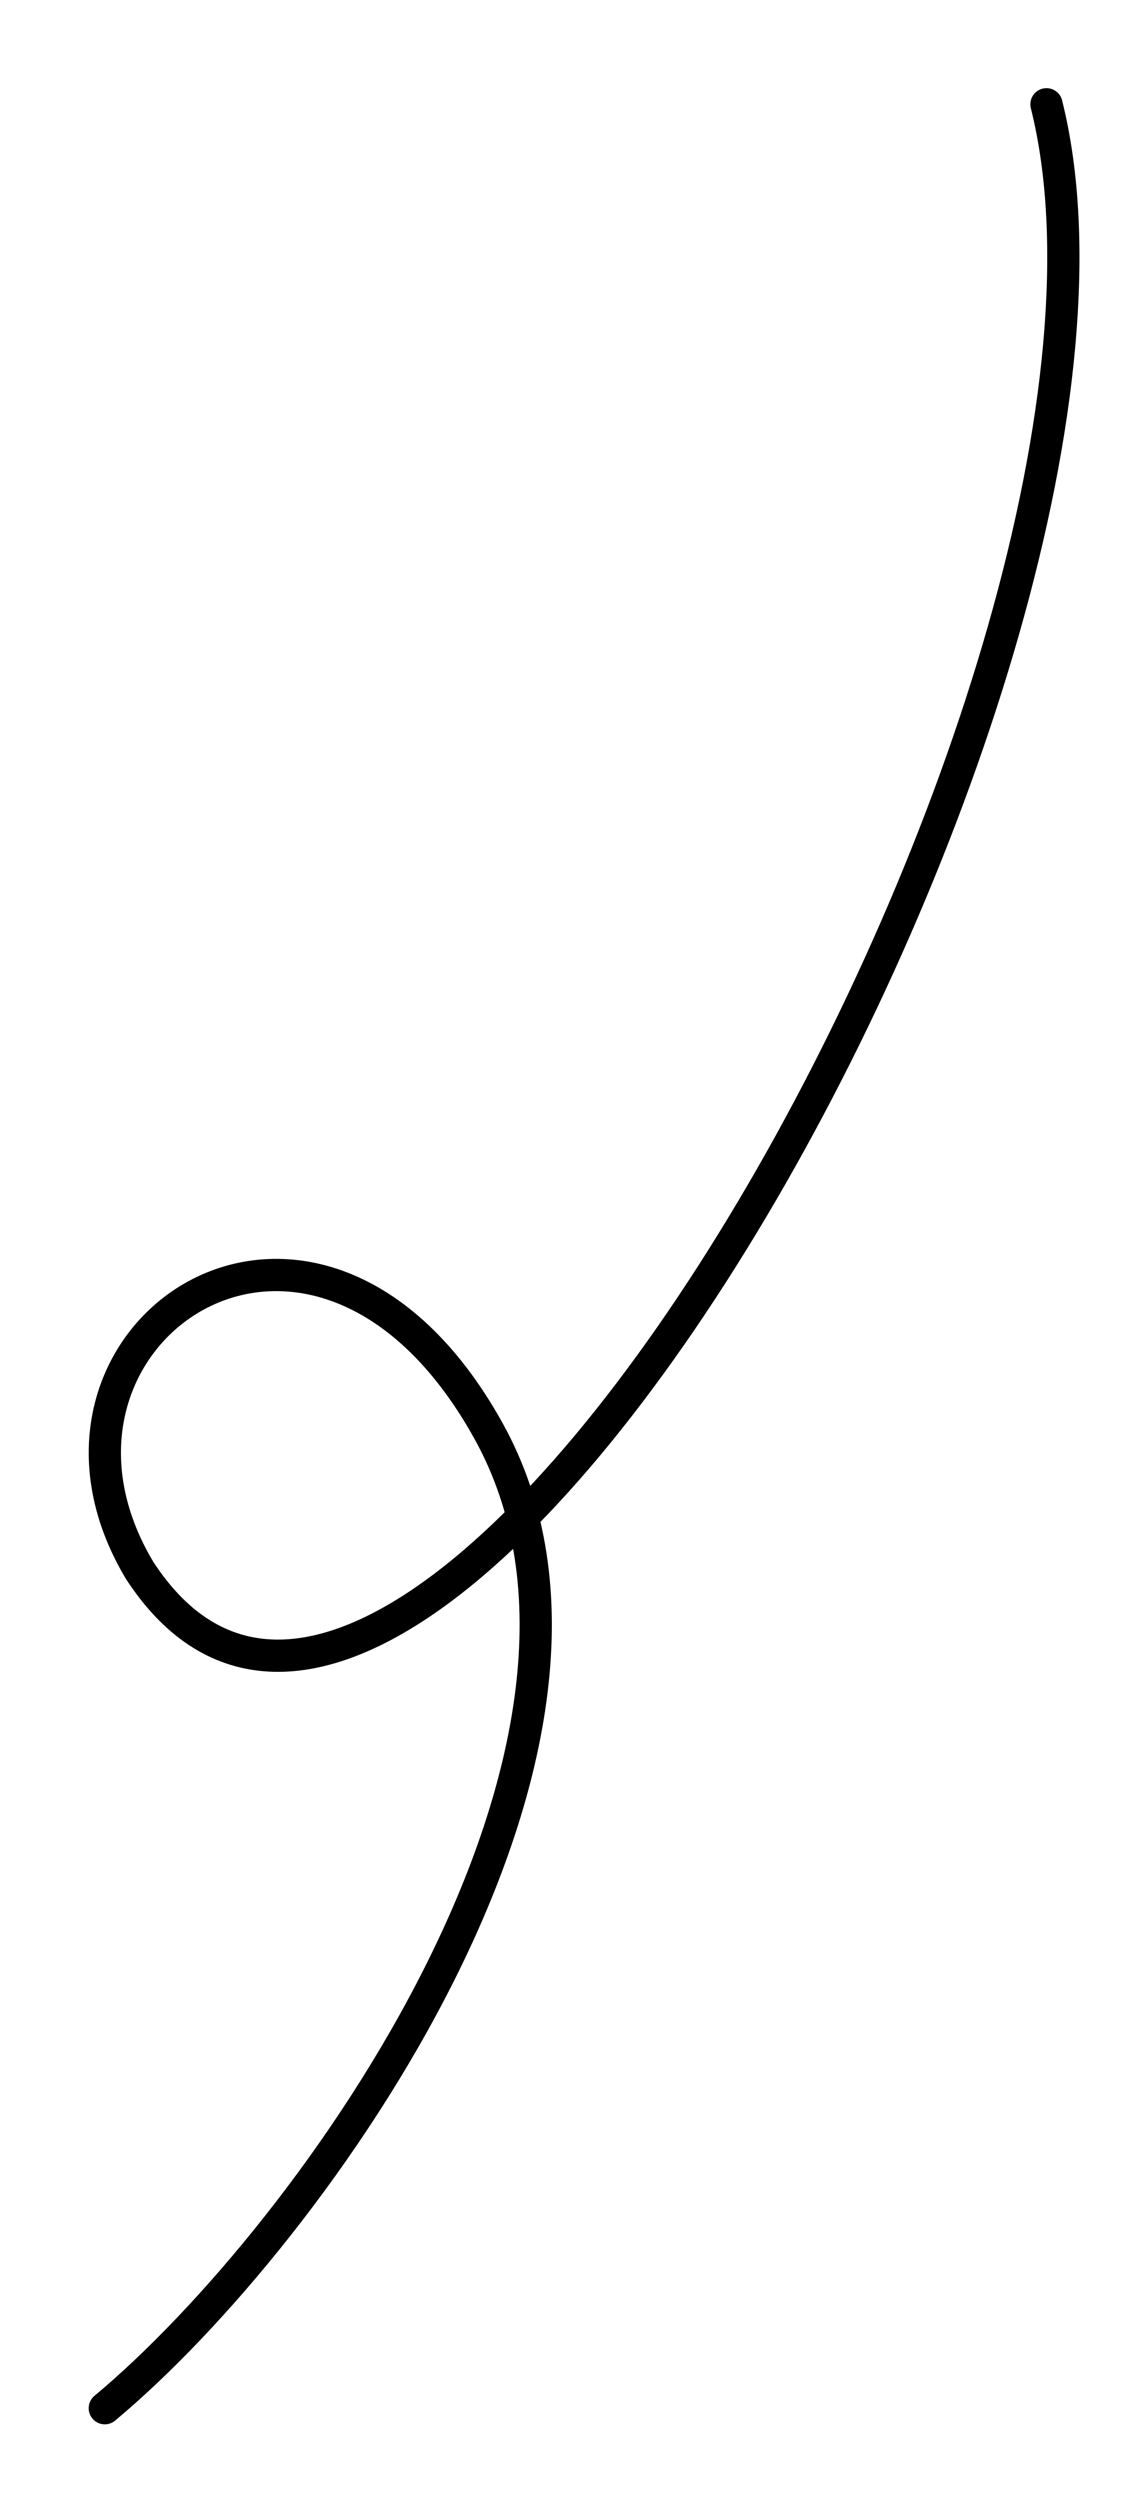 <?xml version="1.0" encoding="utf-8"?>
<!-- Generator: Adobe Illustrator 17.0.0, SVG Export Plug-In . SVG Version: 6.00 Build 0)  -->
<!DOCTYPE svg PUBLIC "-//W3C//DTD SVG 1.1//EN" "http://www.w3.org/Graphics/SVG/1.1/DTD/svg11.dtd">
<svg version="1.1" id="winds" xmlns="http://www.w3.org/2000/svg" xmlns:xlink="http://www.w3.org/1999/xlink" x="0px" y="0px"
	 width="70px" height="155px" viewBox="0 0 70 155" enable-background="new 0 0 70 155" xml:space="preserve">
<path id="wind" fill="none" stroke="#000000" stroke-width="2" stroke-linecap="round" stroke-linejoin="round" stroke-miterlimit="10" d="
	M64.941,6.466c8.658,34.631-38.687,117.88-56.275,90.905C0,82.906,19.489,69.234,30.311,88.714s-10.822,49.781-23.808,60.603"/>
</svg>
